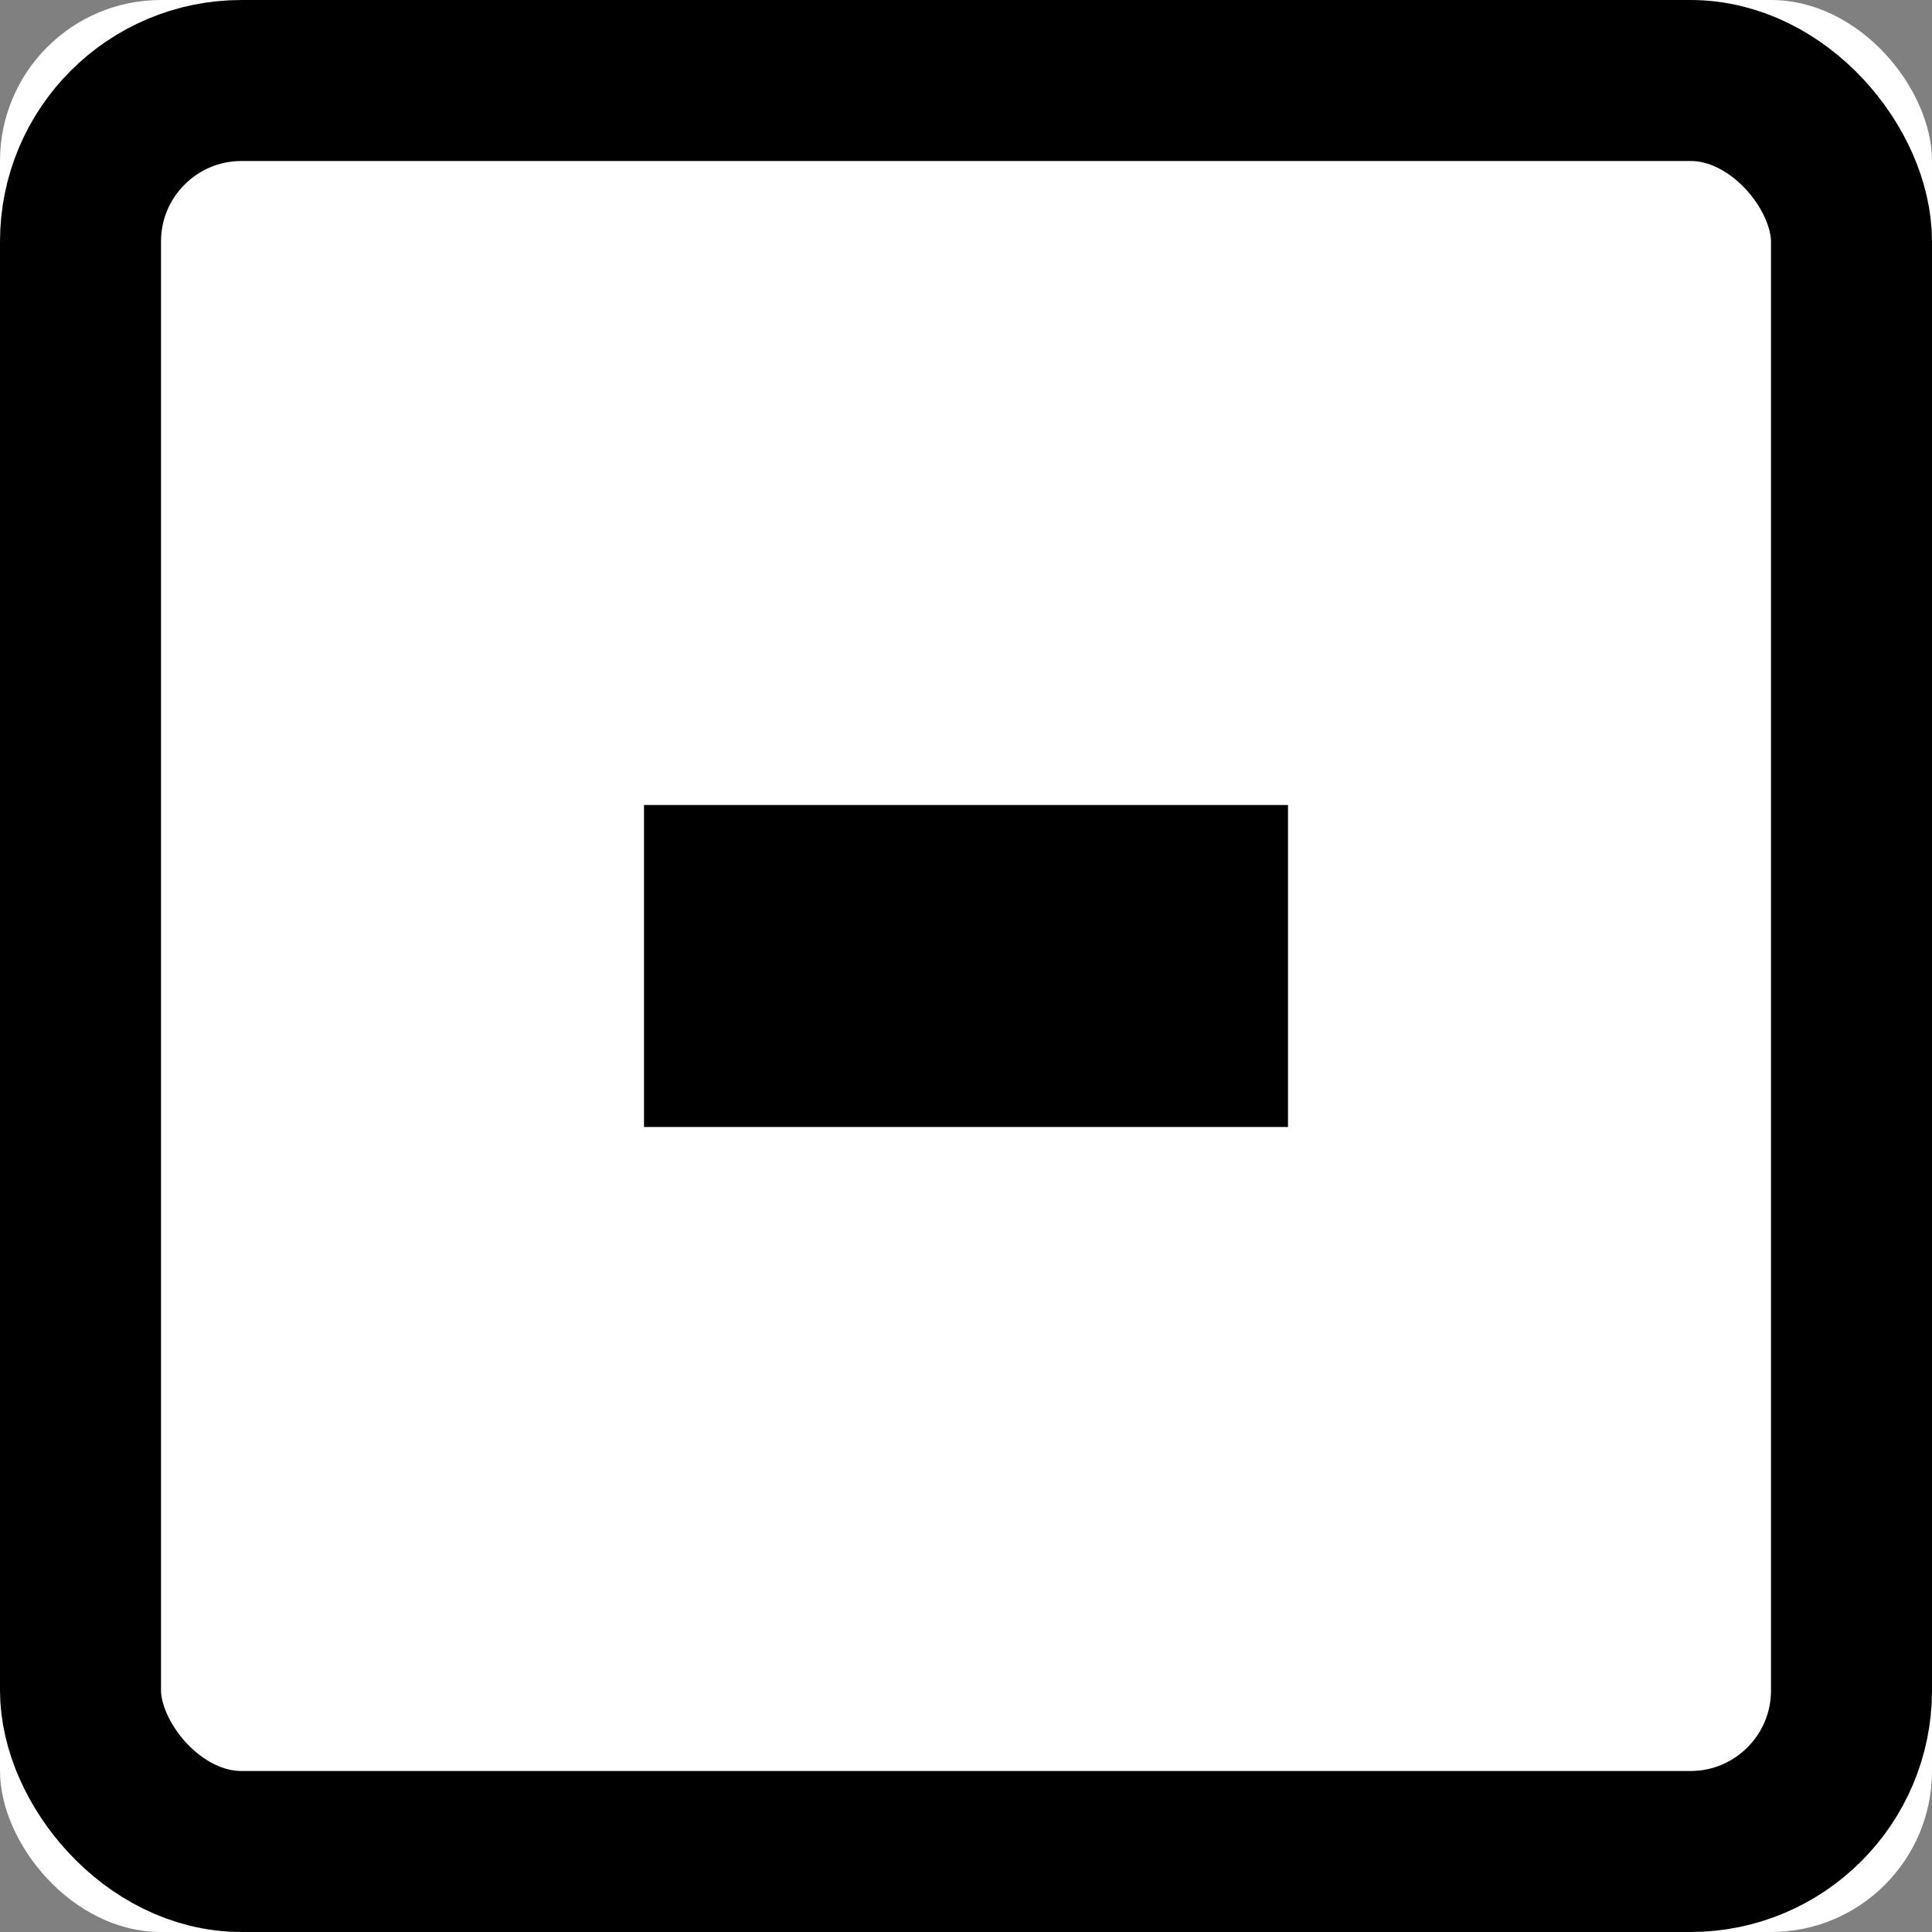 <svg width="12" height="12" xmlns="http://www.w3.org/2000/svg" xmlns:xlink="http://www.w3.org/1999/xlink"><rect width="100%" height="100%" fill="#808080" stroke="none"/><defs><rect id="a" width="12" height="12" rx="1"/></defs><g fill="none" fill-rule="evenodd"><use fill="#FFF" xlink:href="#a"/><rect stroke="#000" x=".5" y=".5" width="11" height="11" rx="1"/><path fill="#000" d="M4 5h4v2H4z"/></g></svg>